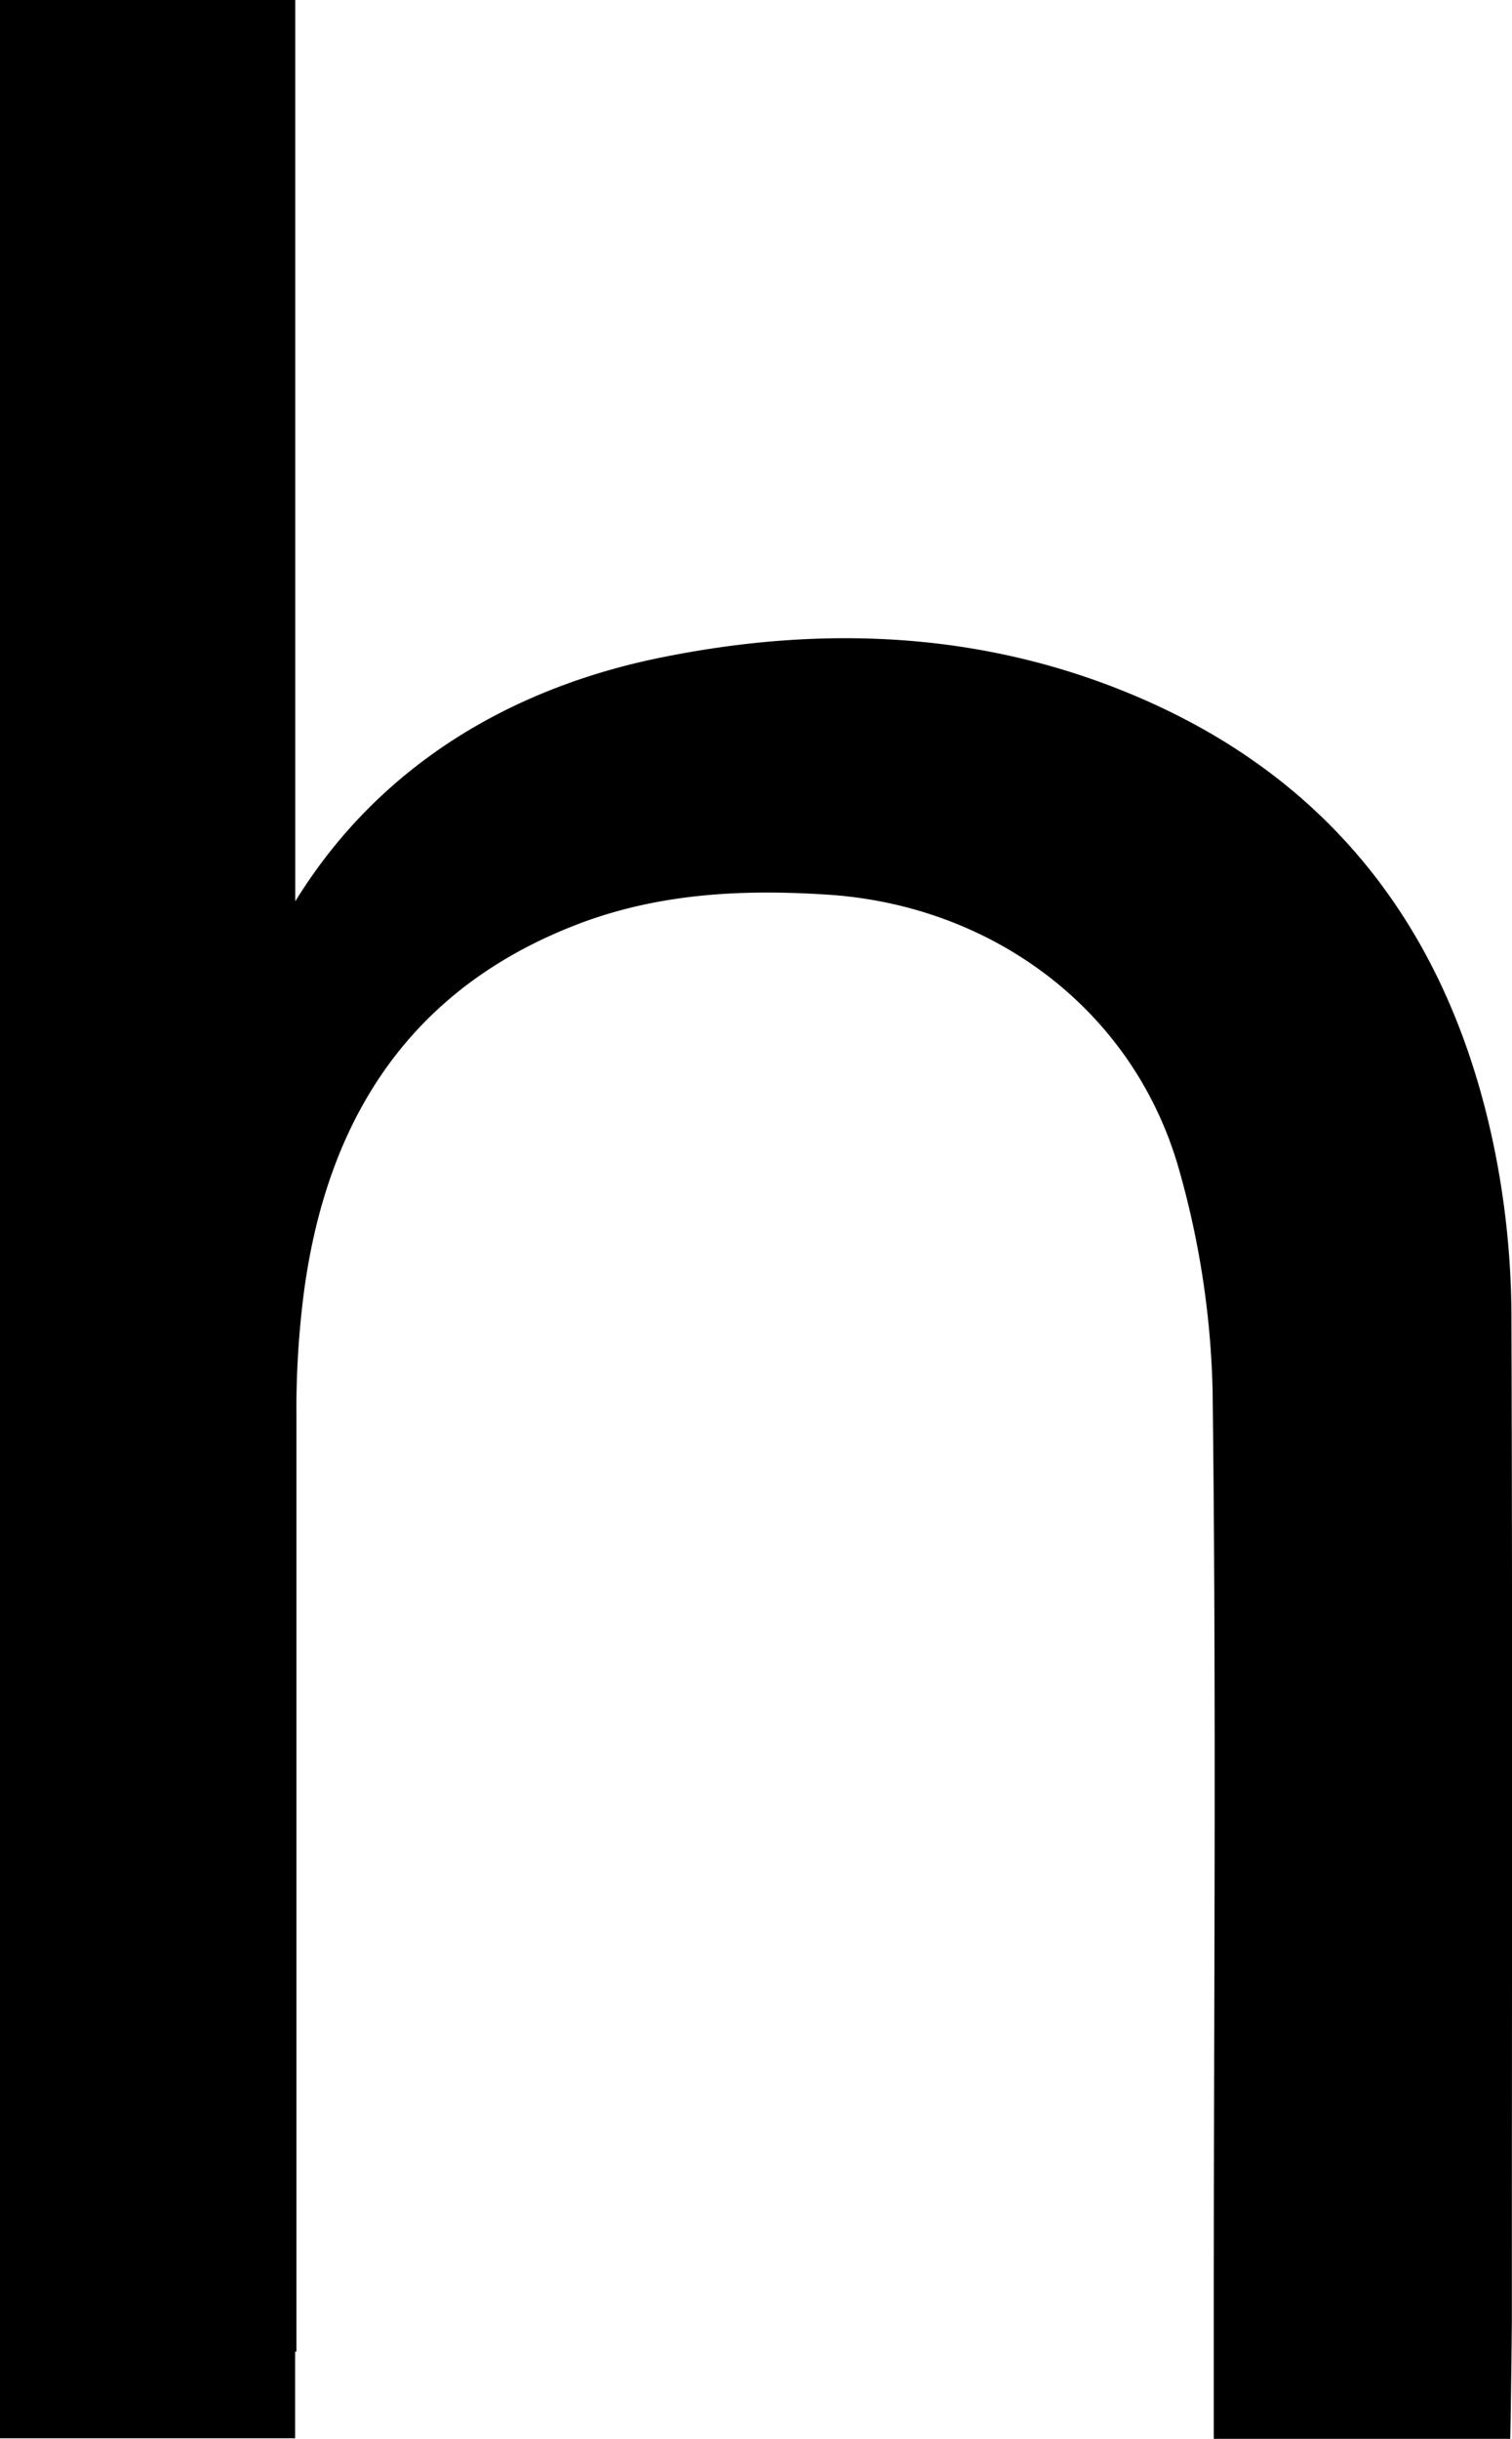 <svg xmlns="http://www.w3.org/2000/svg" viewBox="0 0 102.01 164.44"><g id="Layer_2" data-name="Layer 2"><g id="레이어_1" data-name="레이어 1"><path d="M102,156.43c0,.69-.08,7.21-.11,8h-20v-8.56c0-20.72.18-41.42-.08-62.14a59.23,59.23,0,0,0-2.25-14.83c-3-10.68-12.39-17.73-23.42-18.56-5.73-.4-11.34-.16-16.76,1.82C27.8,66.44,22.1,75.28,20.51,87.08A61.5,61.5,0,0,0,20,95.55q0,30,0,60v3h-.09v5.84H0V0H19.92V60.77c.36-.08-.05.08,0,0,5.68-9.22,14.73-14.54,25.19-16.54,10.23-2,20.42-1.65,30.21,2.17,14.23,5.56,22.46,16.24,25.49,31a57.57,57.57,0,0,1,1.16,11C102.05,111.08,102,133.76,102,156.43Z"/></g></g></svg>